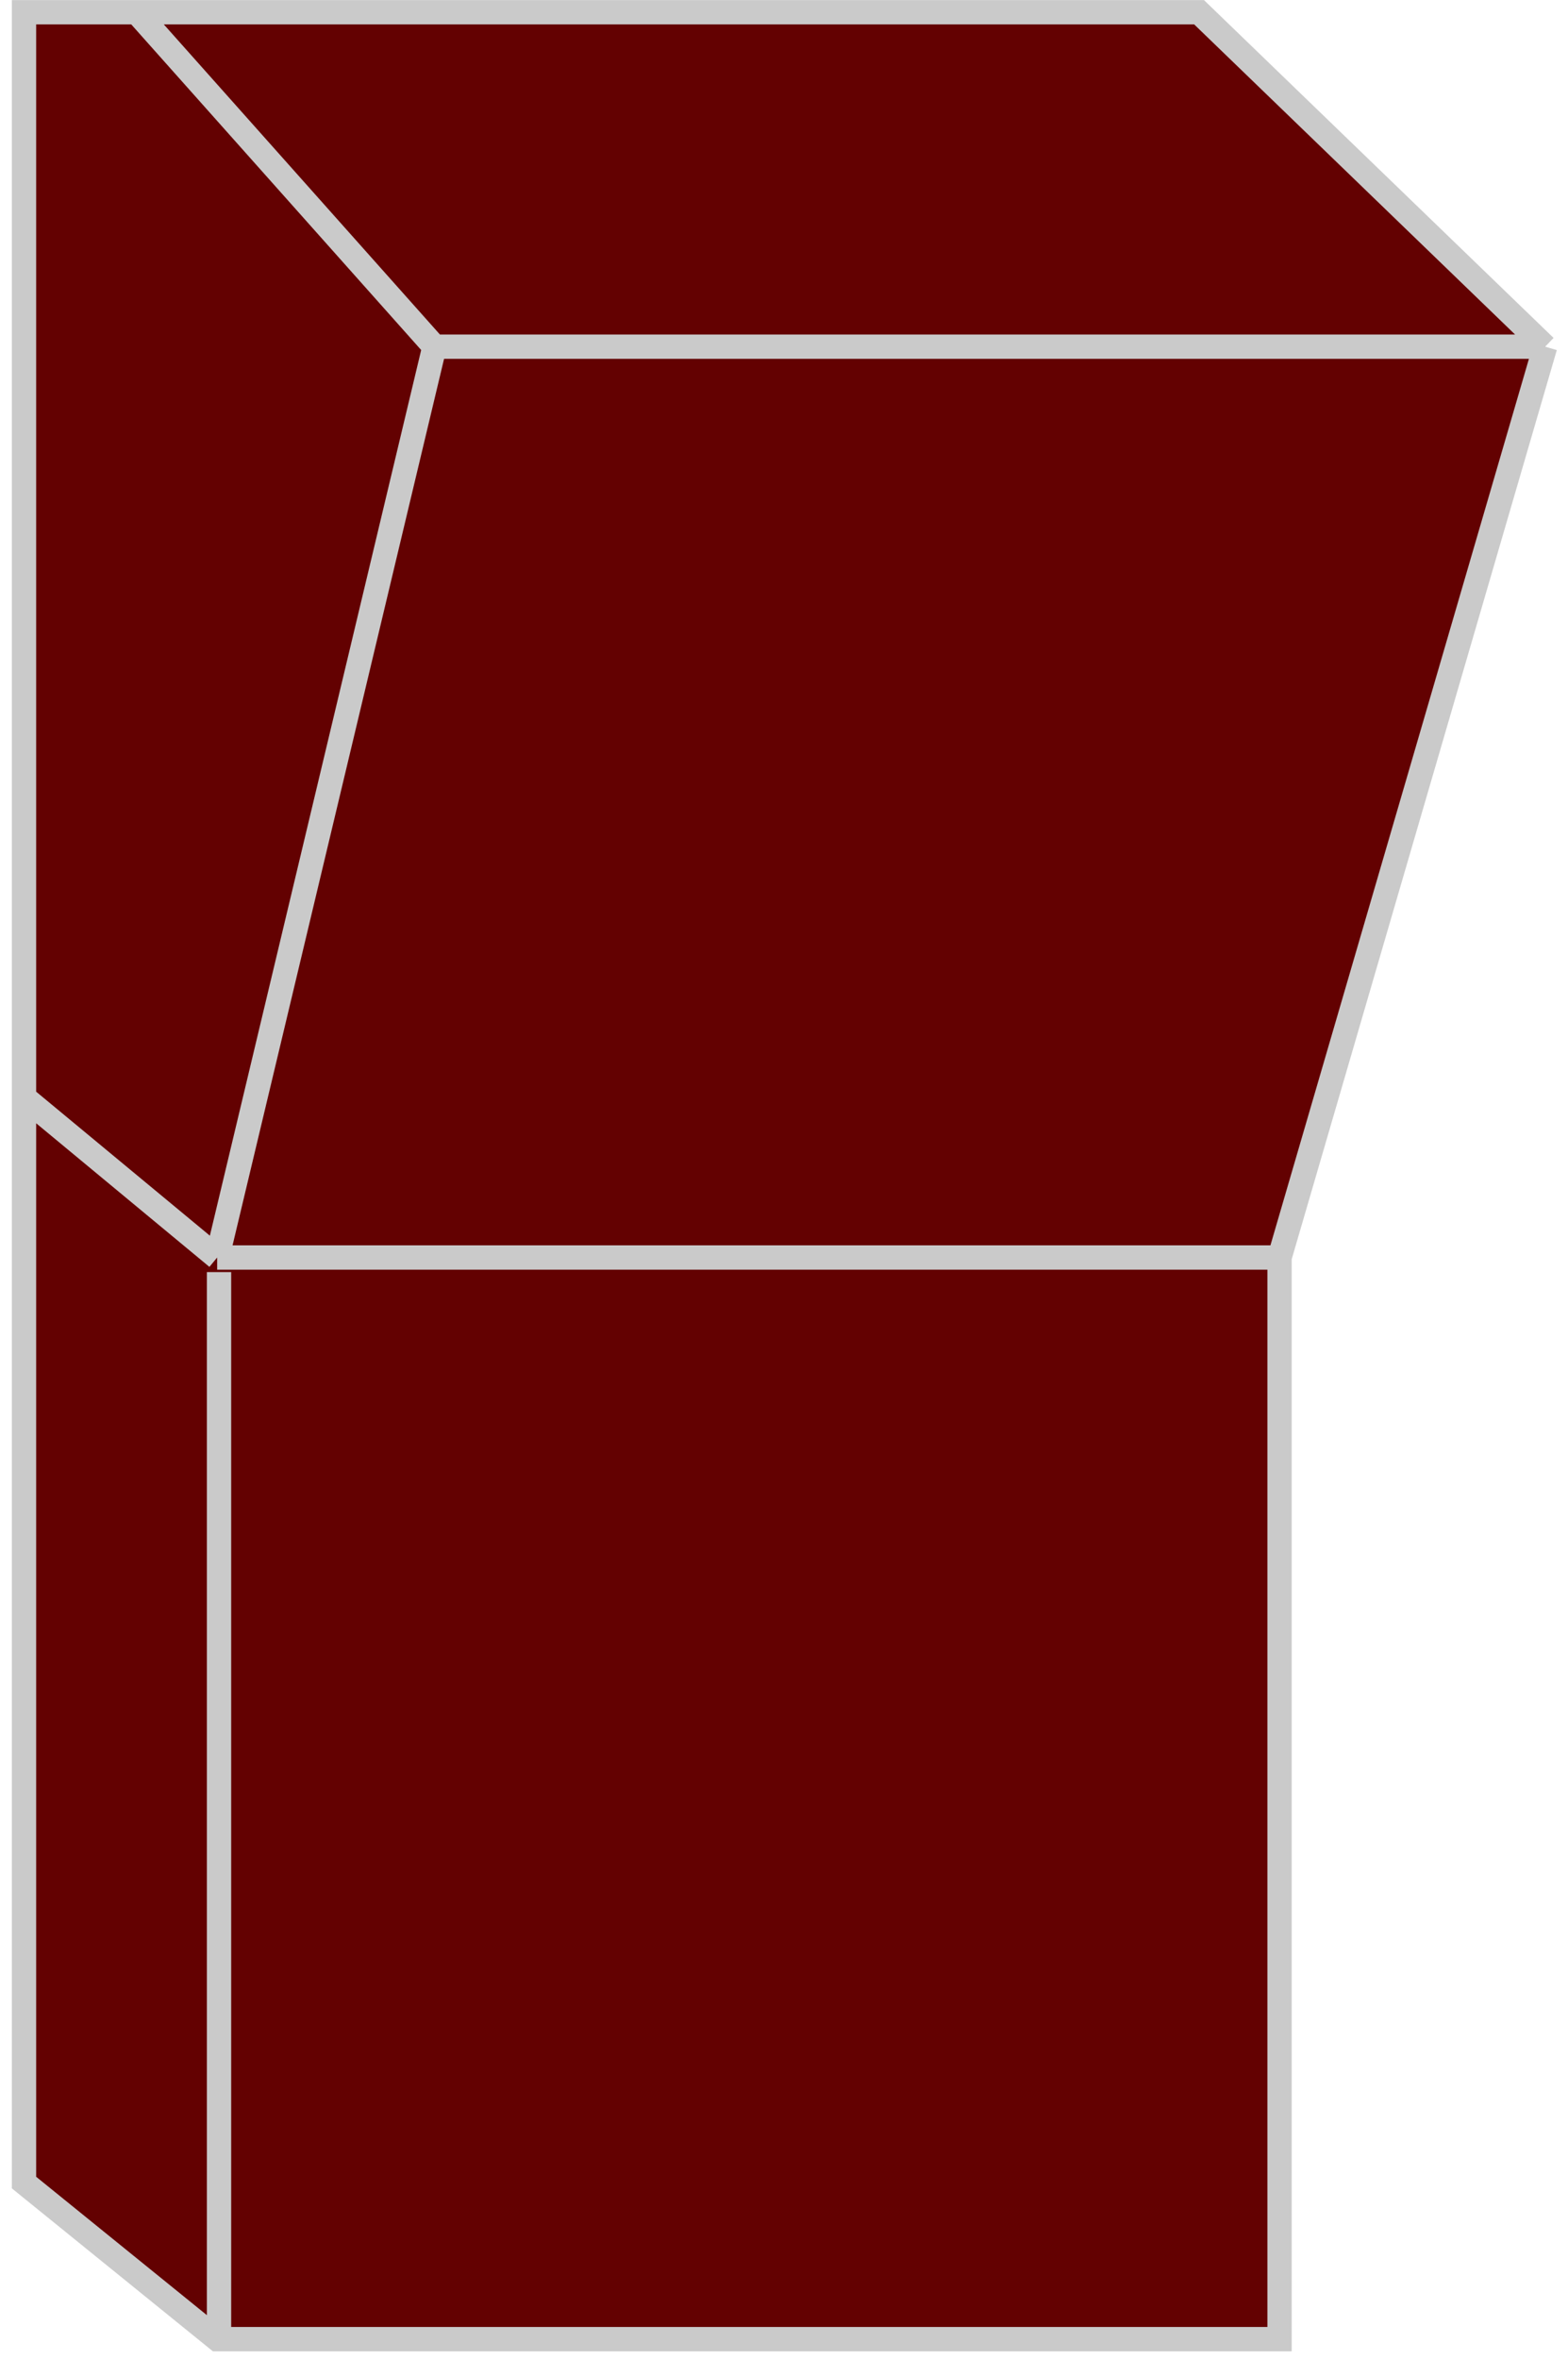 <svg width="129" height="194" viewBox="0 0 129 194" fill="none" xmlns="http://www.w3.org/2000/svg">
<path d="M127.119 28.512L98.647 1.006H11.245H1.975V90.256V179.506L17.866 192.382H105.269V103.424L127.119 28.512Z" fill="#630101"/>
<path d="M127.119 28.512L98.647 1.006H11.245M127.119 28.512L105.269 103.424M127.119 28.512H35.744M105.269 103.424V192.382H17.866L1.975 179.506V90.256M105.269 103.424H17.866M1.975 90.256V1.006H11.245M1.975 90.256L17.866 103.424M17.866 103.424L35.744 28.512M35.744 28.512L11.245 1.006" stroke="#CACACA" stroke-width="2"/>
<path d="M18.019 192.382L18.019 104.624" stroke="#CACACA" stroke-width="2"/>
</svg>
